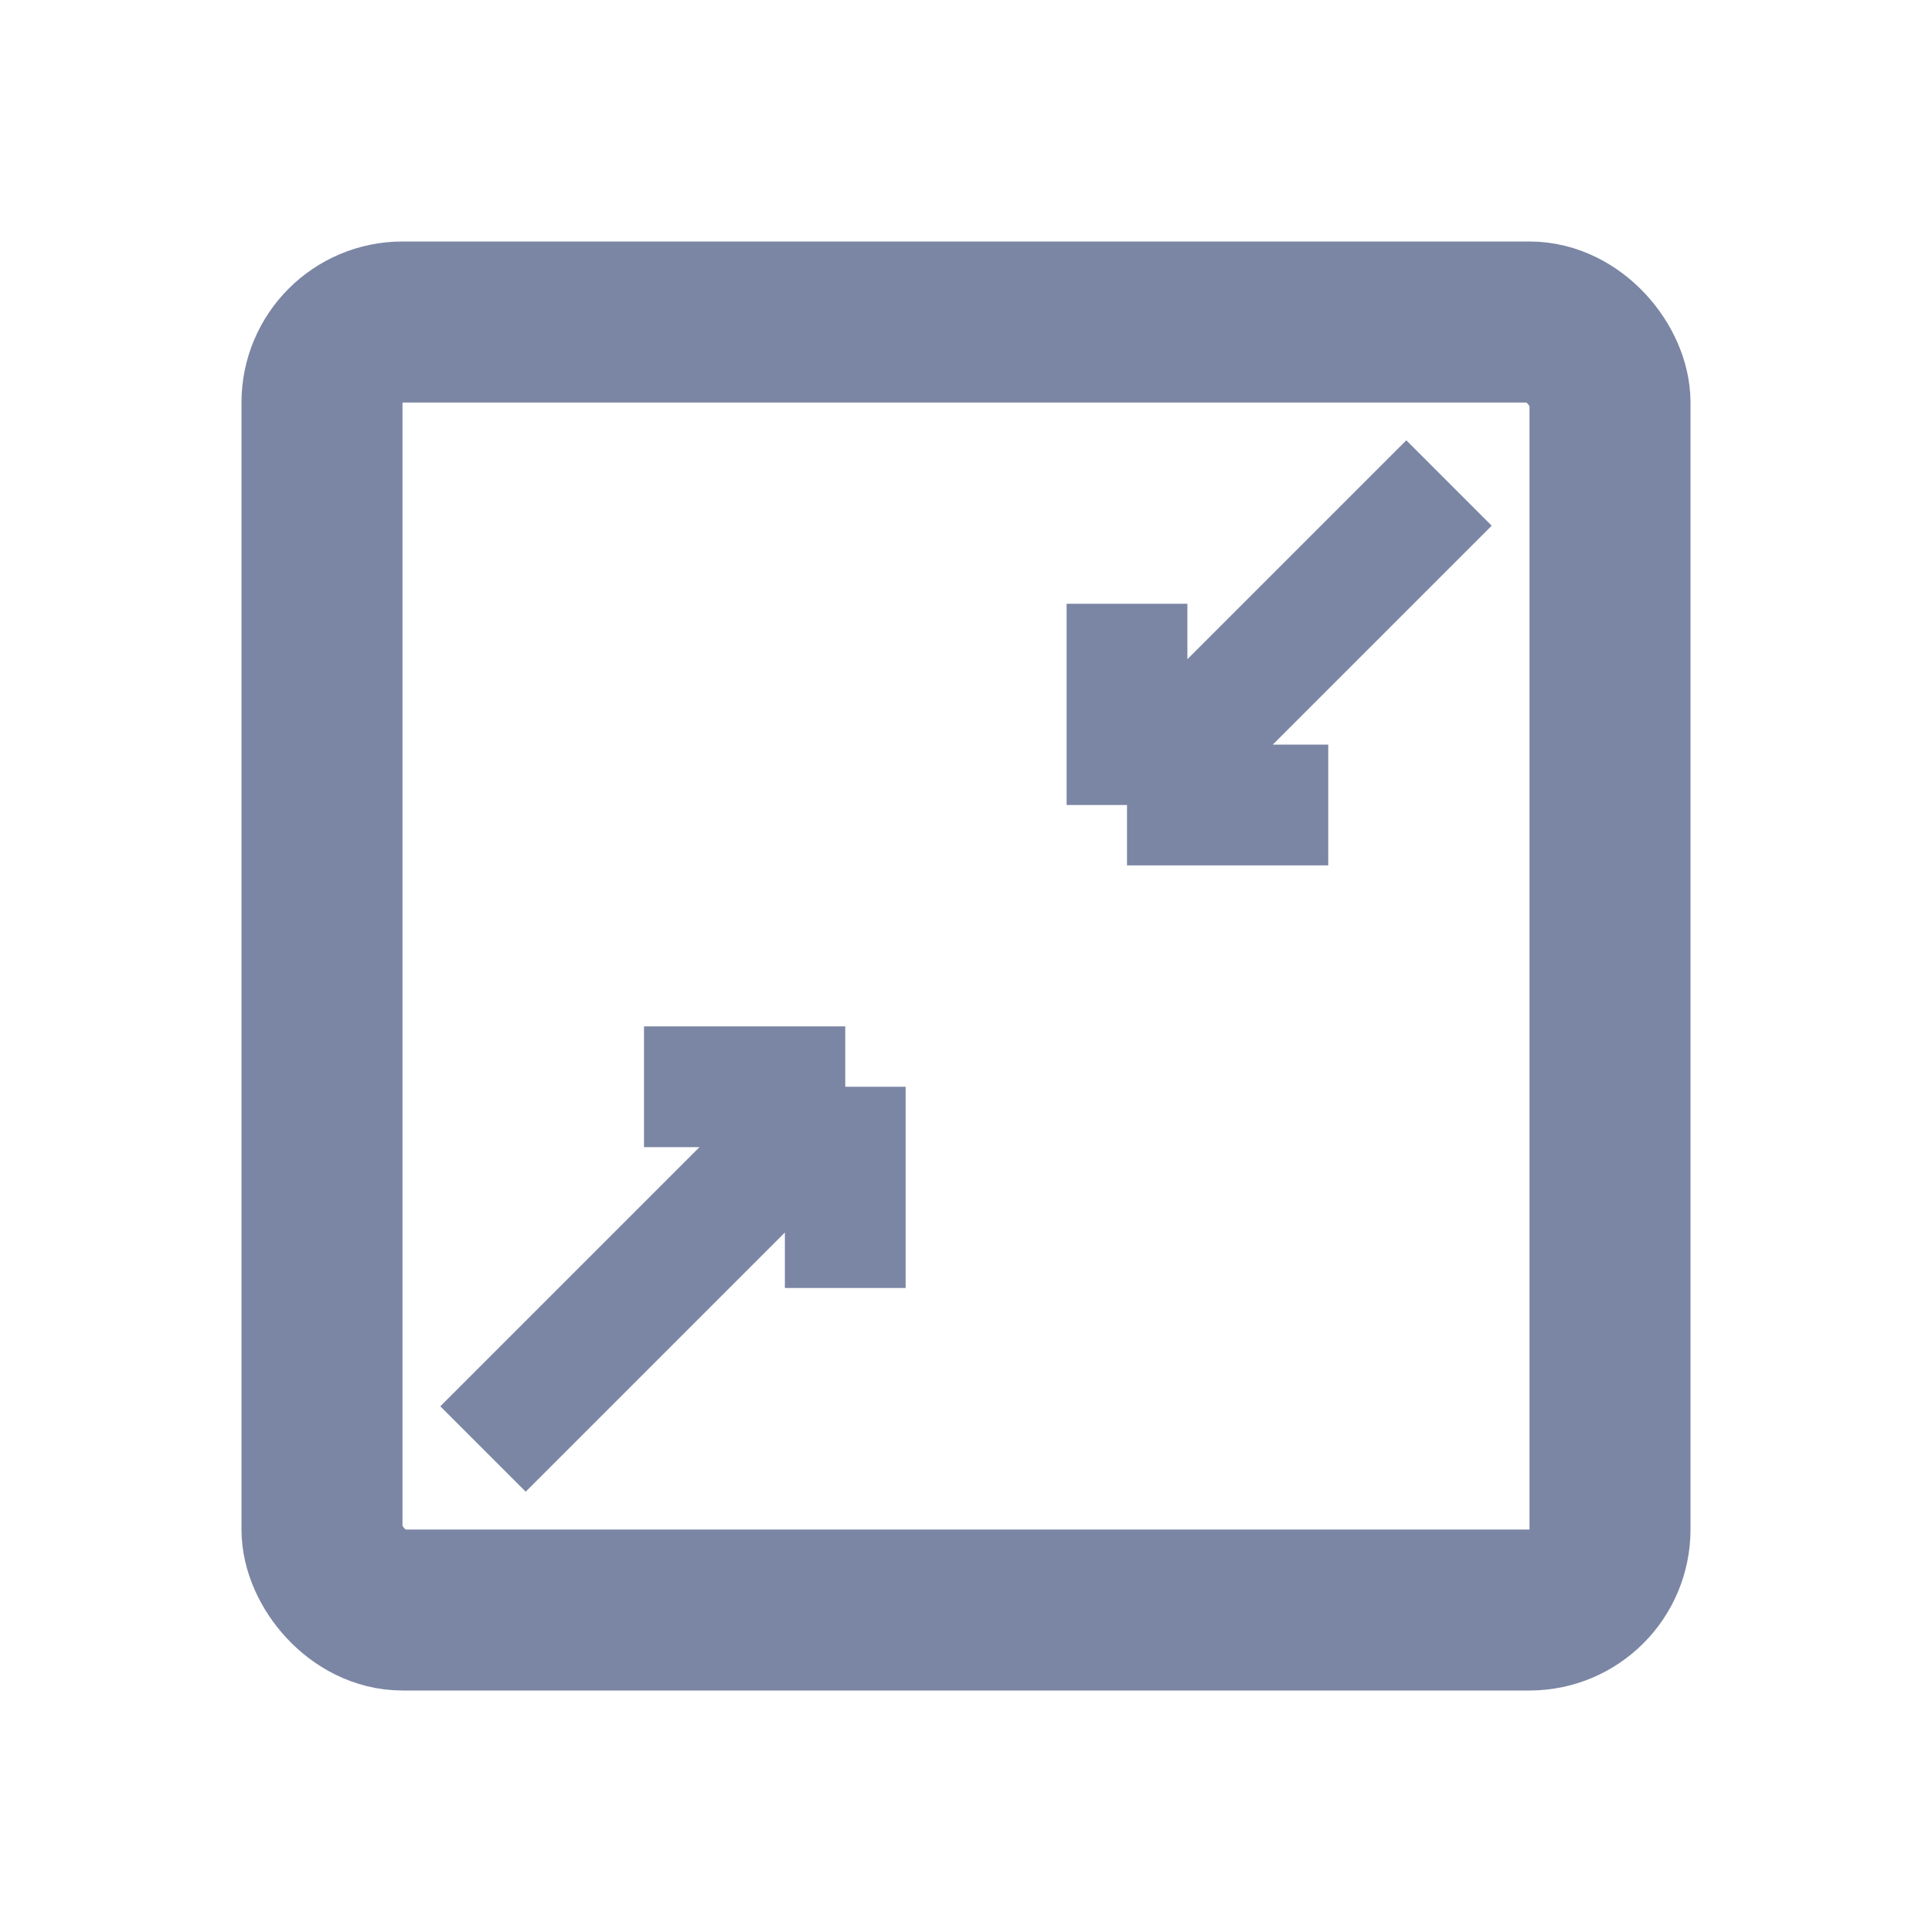 <svg width="24" height="24" viewBox="0 0 24 24" fill="none" xmlns="http://www.w3.org/2000/svg">
    <rect x="4" y="4" width="16" height="16" rx="1" stroke="#7B86A4" stroke-width="2"/>
    <path d="M10.5 13.5 6 18m4.5-4.5H8m2.5 0V16M14 10l4-4m-4 4h2.5M14 10V7.5" stroke="#7B86A4" stroke-width="1.5"/>
</svg>
